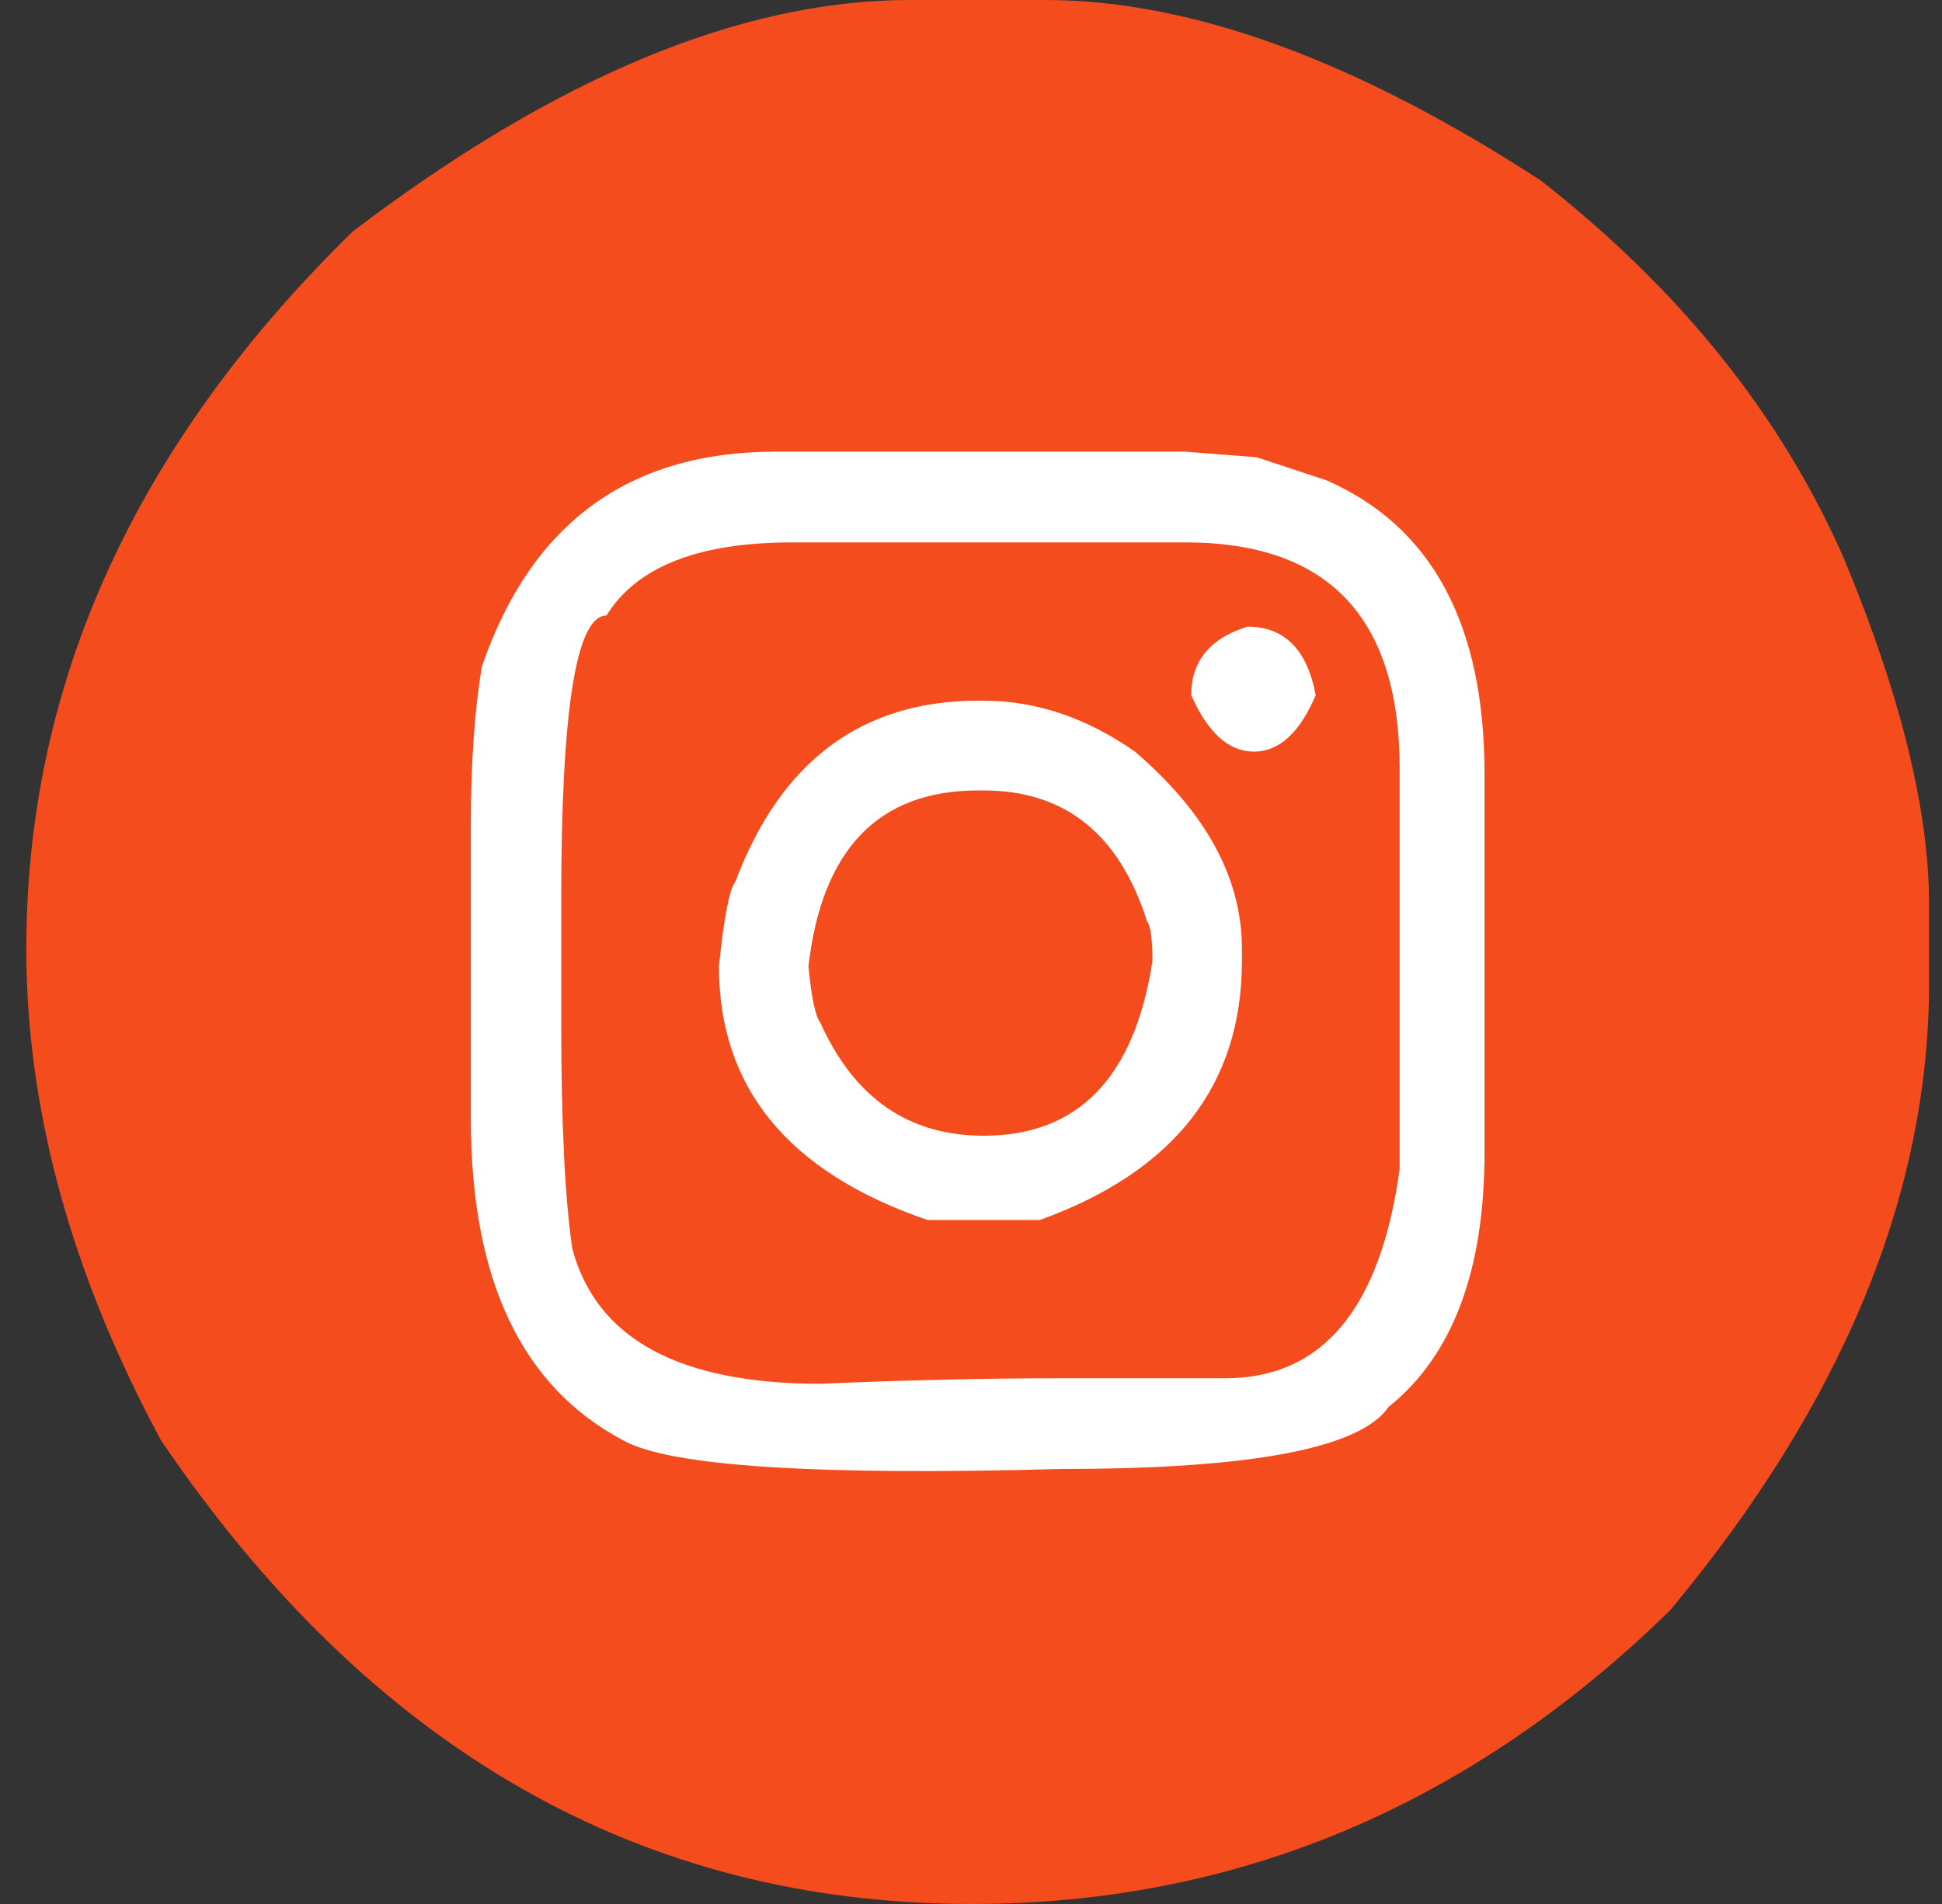 <svg width="51" height="50" viewBox="0 0 51 50" fill="none" xmlns="http://www.w3.org/2000/svg">
<rect x="0" y="0" width="51" height="50" fill="#333333" stroke="none"/>
<g id="Group 1000006902">
<rect id="Rectangle 29" x="8.186" y="10" width="36.228" height="31.25" fill="white"/>
<path id="Q" d="M23.895 0H27.456C31.267 0 35.602 1.58 40.463 4.74C44.129 7.608 46.785 10.922 48.432 14.682C49.918 18.263 50.66 21.285 50.66 23.748V25.814C50.66 31.356 48.392 36.85 43.854 42.295C38.59 47.431 32.478 50 25.518 50C16.83 50 9.733 45.941 4.227 37.822C1.869 33.447 0.691 29.144 0.691 24.915C0.691 17.947 3.549 11.668 9.265 6.077C14.594 2.026 19.471 0 23.895 0ZM12.366 21.658V29.387C12.366 33.601 13.698 36.412 16.362 37.822C17.557 38.503 21.4 38.754 27.892 38.576C32.865 38.576 35.724 38.033 36.466 36.947C38.146 35.602 38.986 33.374 38.986 30.262V20.321C38.986 16.399 37.605 13.831 34.843 12.616L33.003 12.008L31.137 11.862H20.359C16.516 11.862 13.948 13.742 12.656 17.501C12.462 18.652 12.366 20.037 12.366 21.658ZM20.795 14.244H31.137C34.884 14.244 36.757 16.221 36.757 20.175V30.7C36.256 34.362 34.73 36.194 32.179 36.194H27.892C25.89 36.194 23.774 36.242 21.546 36.339C17.832 36.339 15.66 35.156 15.03 32.791C14.836 31.478 14.739 29.501 14.739 26.86V23.578C14.739 18.636 15.135 16.164 15.926 16.164C16.717 14.884 18.34 14.244 20.795 14.244ZM31.283 18.255C31.719 19.243 32.268 19.738 32.93 19.738C33.592 19.738 34.133 19.243 34.553 18.255C34.327 17.056 33.729 16.456 32.76 16.456C31.775 16.764 31.283 17.363 31.283 18.255ZM18.881 25.377C18.881 28.569 20.706 30.789 24.355 32.037H27.311C30.847 30.757 32.615 28.488 32.615 25.231V24.915C32.615 23.068 31.678 21.342 29.805 19.738C28.53 18.846 27.206 18.401 25.833 18.401H25.688C22.636 18.401 20.512 19.981 19.317 23.14C19.156 23.351 19.01 24.097 18.881 25.377ZM25.688 20.758H25.833C27.965 20.758 29.394 21.901 30.12 24.186C30.217 24.315 30.266 24.664 30.266 25.231C29.797 28.294 28.32 29.825 25.833 29.825C23.863 29.825 22.434 28.837 21.546 26.86C21.416 26.698 21.311 26.203 21.231 25.377C21.586 22.298 23.072 20.758 25.688 20.758Z" fill="#F54C1E"/>
</g>
</svg>

